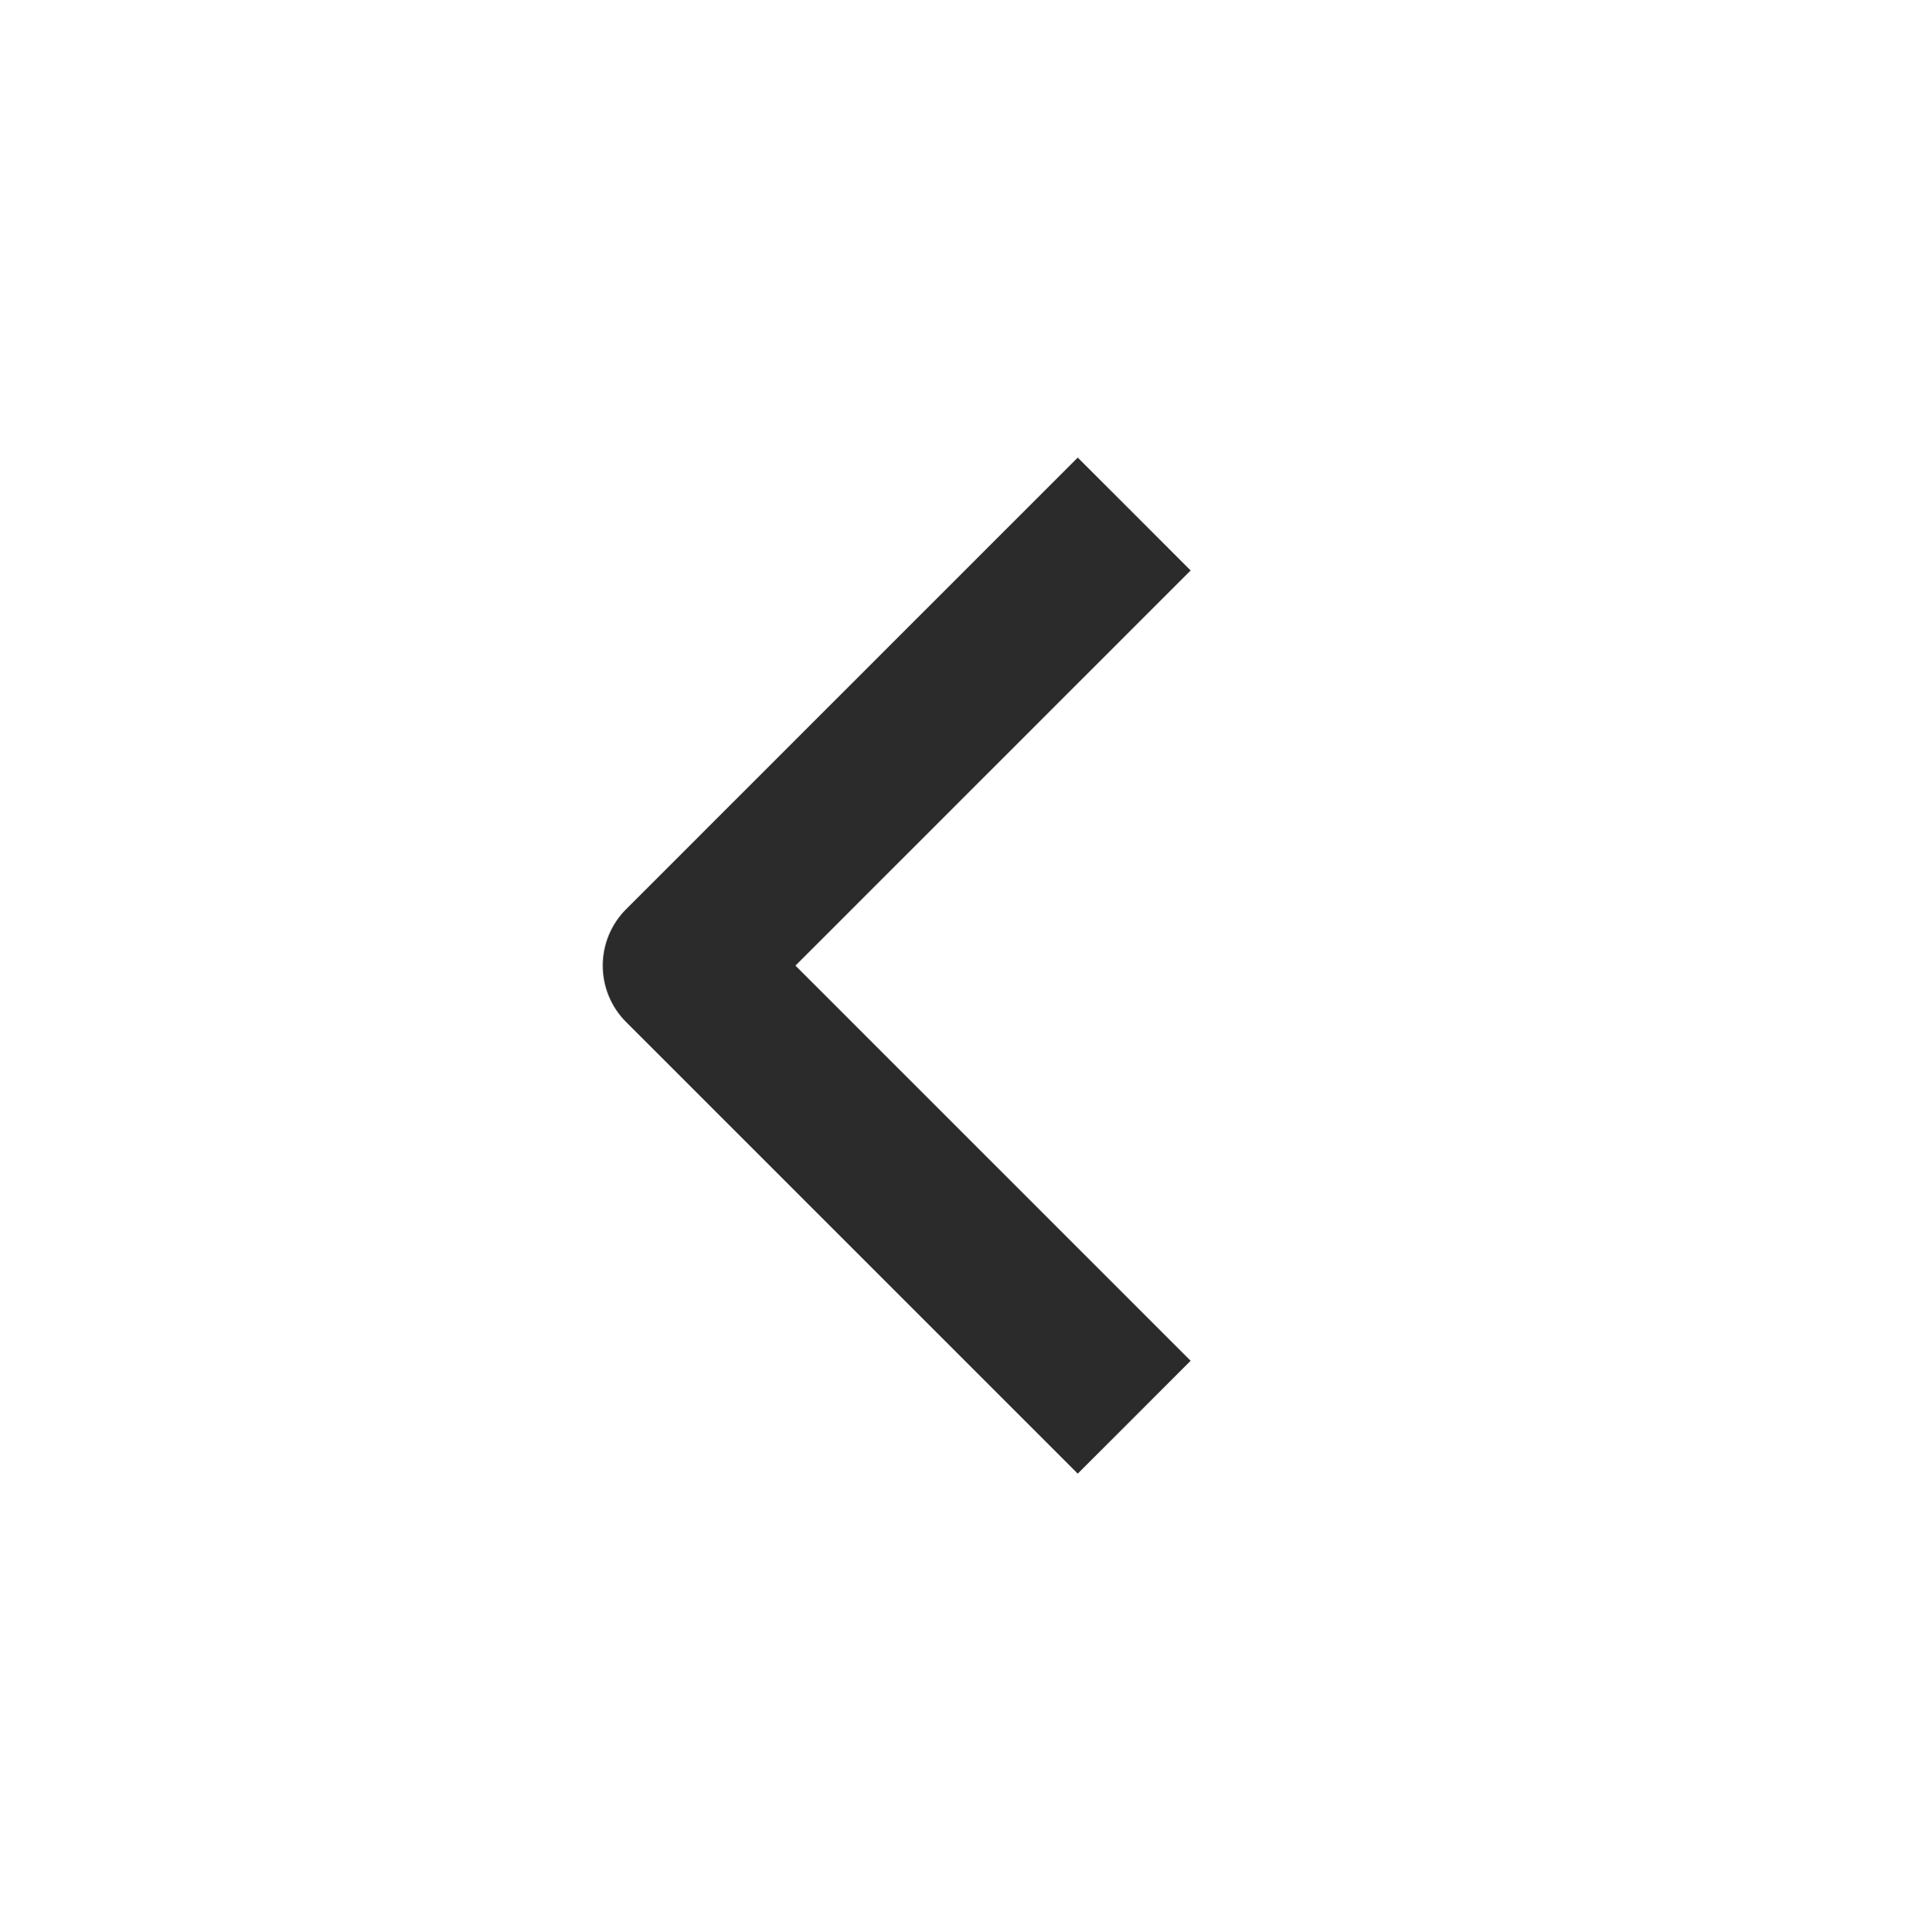 <svg width="120" height="121" viewBox="0 0 120 121" fill="none" xmlns="http://www.w3.org/2000/svg">
<path fill-rule="evenodd" clip-rule="evenodd" d="M39.215 56.945L67.5 28.66L74.57 35.73L49.82 60.48L74.57 85.23L67.5 92.3L39.215 64.015C38.278 63.077 37.751 61.806 37.751 60.48C37.751 59.154 38.278 57.882 39.215 56.945Z" fill="#2B2B2B"/>
</svg>

